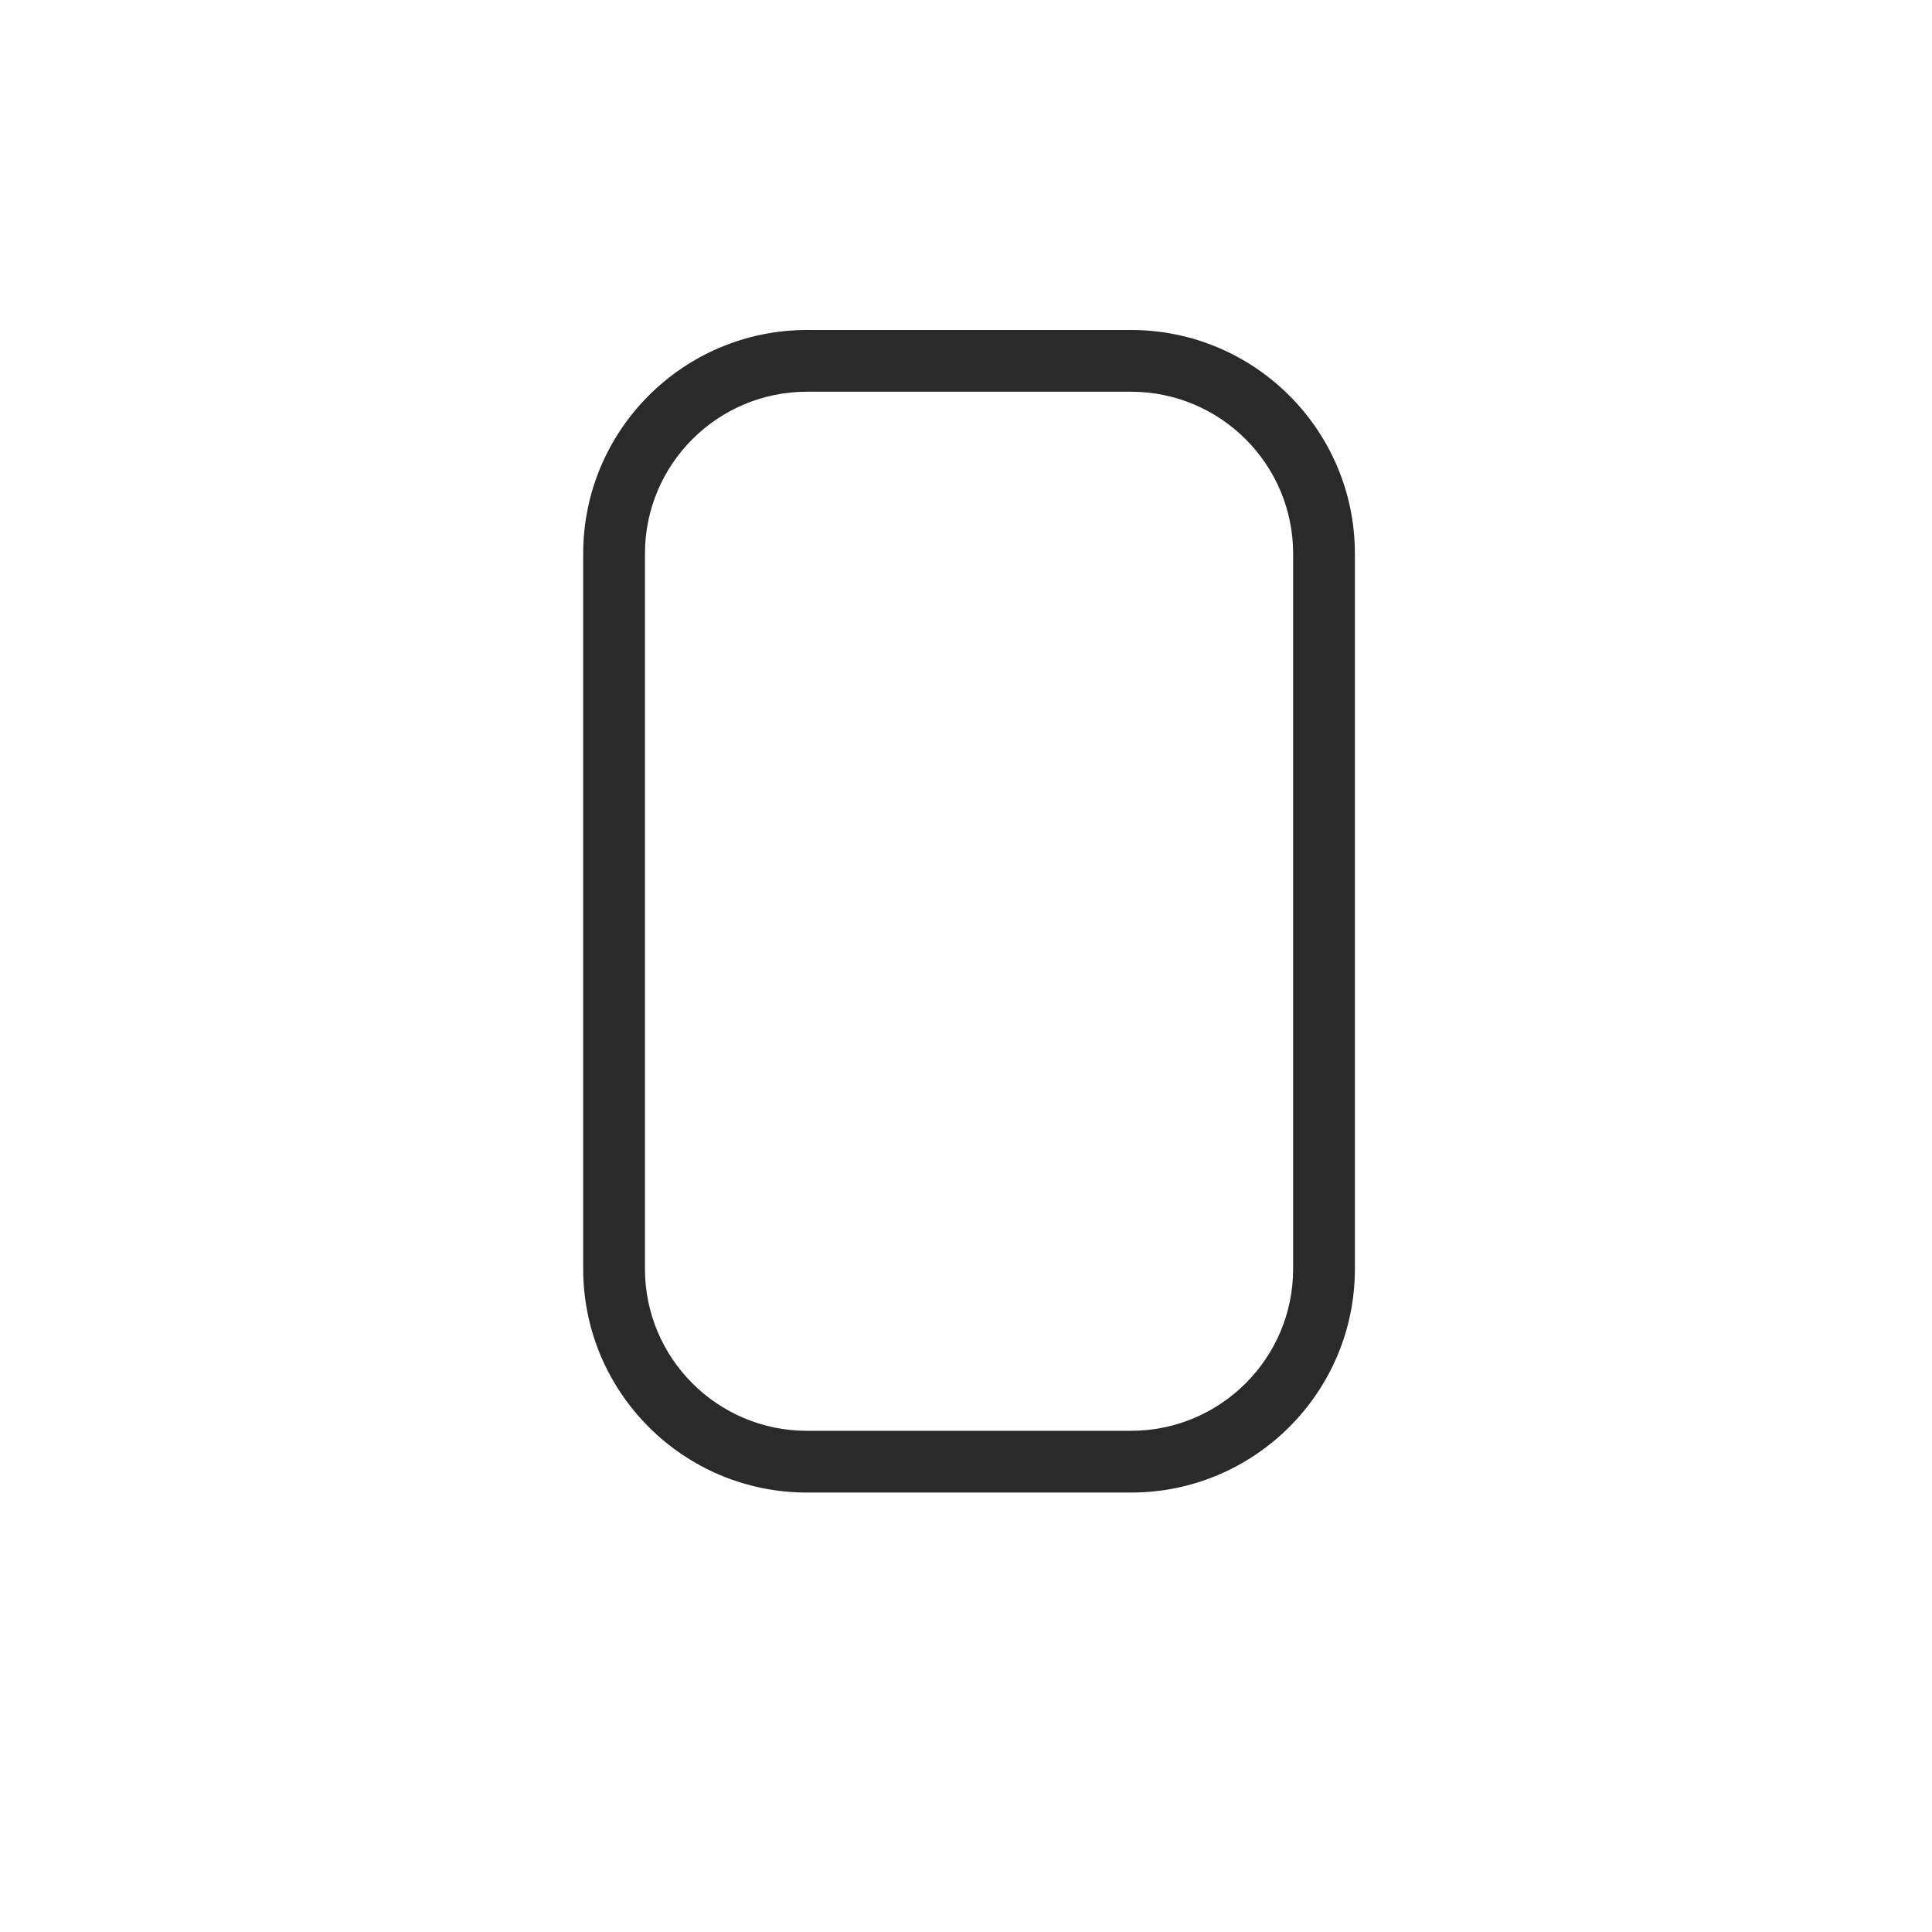 <?xml version="1.0" encoding="UTF-8" standalone="no"?>
<!DOCTYPE svg PUBLIC "-//W3C//DTD SVG 1.1//EN" "http://www.w3.org/Graphics/SVG/1.1/DTD/svg11.dtd">
<svg width="100%" height="100%" viewBox="0 0 100 100" version="1.1" xmlns="http://www.w3.org/2000/svg" xmlns:xlink="http://www.w3.org/1999/xlink" xml:space="preserve" xmlns:serif="http://www.serif.com/" style="fill-rule:evenodd;clip-rule:evenodd;stroke-linejoin:round;stroke-miterlimit:2;">
    <g transform="matrix(1,0,0,1,-2456.58,-544.921)">
        <g id="galaxy_transport_3" transform="matrix(1,0,0,1,-1668.42,413.921)">
            <rect x="4125" y="131" width="100" height="100" style="fill:none;"/>
            <g transform="matrix(0.673,0,0,0.709,1365.11,46.472)">
                <path d="M4205.08,159.64C4205.08,150.628 4197.36,143.312 4187.86,143.312C4187.86,143.312 4162.94,143.312 4162.94,143.312C4153.44,143.312 4145.73,150.628 4145.73,159.64L4145.73,211.856C4145.73,220.868 4153.44,228.184 4162.94,228.184L4187.86,228.184C4197.36,228.184 4205.08,220.868 4205.08,211.856C4205.08,211.856 4205.08,159.64 4205.08,159.64ZM4200.33,159.64C4200.33,153.116 4194.74,147.819 4187.86,147.819L4162.94,147.819C4156.06,147.819 4150.48,153.116 4150.48,159.64L4150.48,211.856C4150.48,218.38 4156.06,223.676 4162.94,223.676L4187.86,223.676C4194.74,223.676 4200.33,218.38 4200.33,211.856L4200.33,159.64Z" style="fill:rgb(42,42,42);"/>
            </g>
        </g>
        <g id="Layer3">
        </g>
    </g>
</svg>
